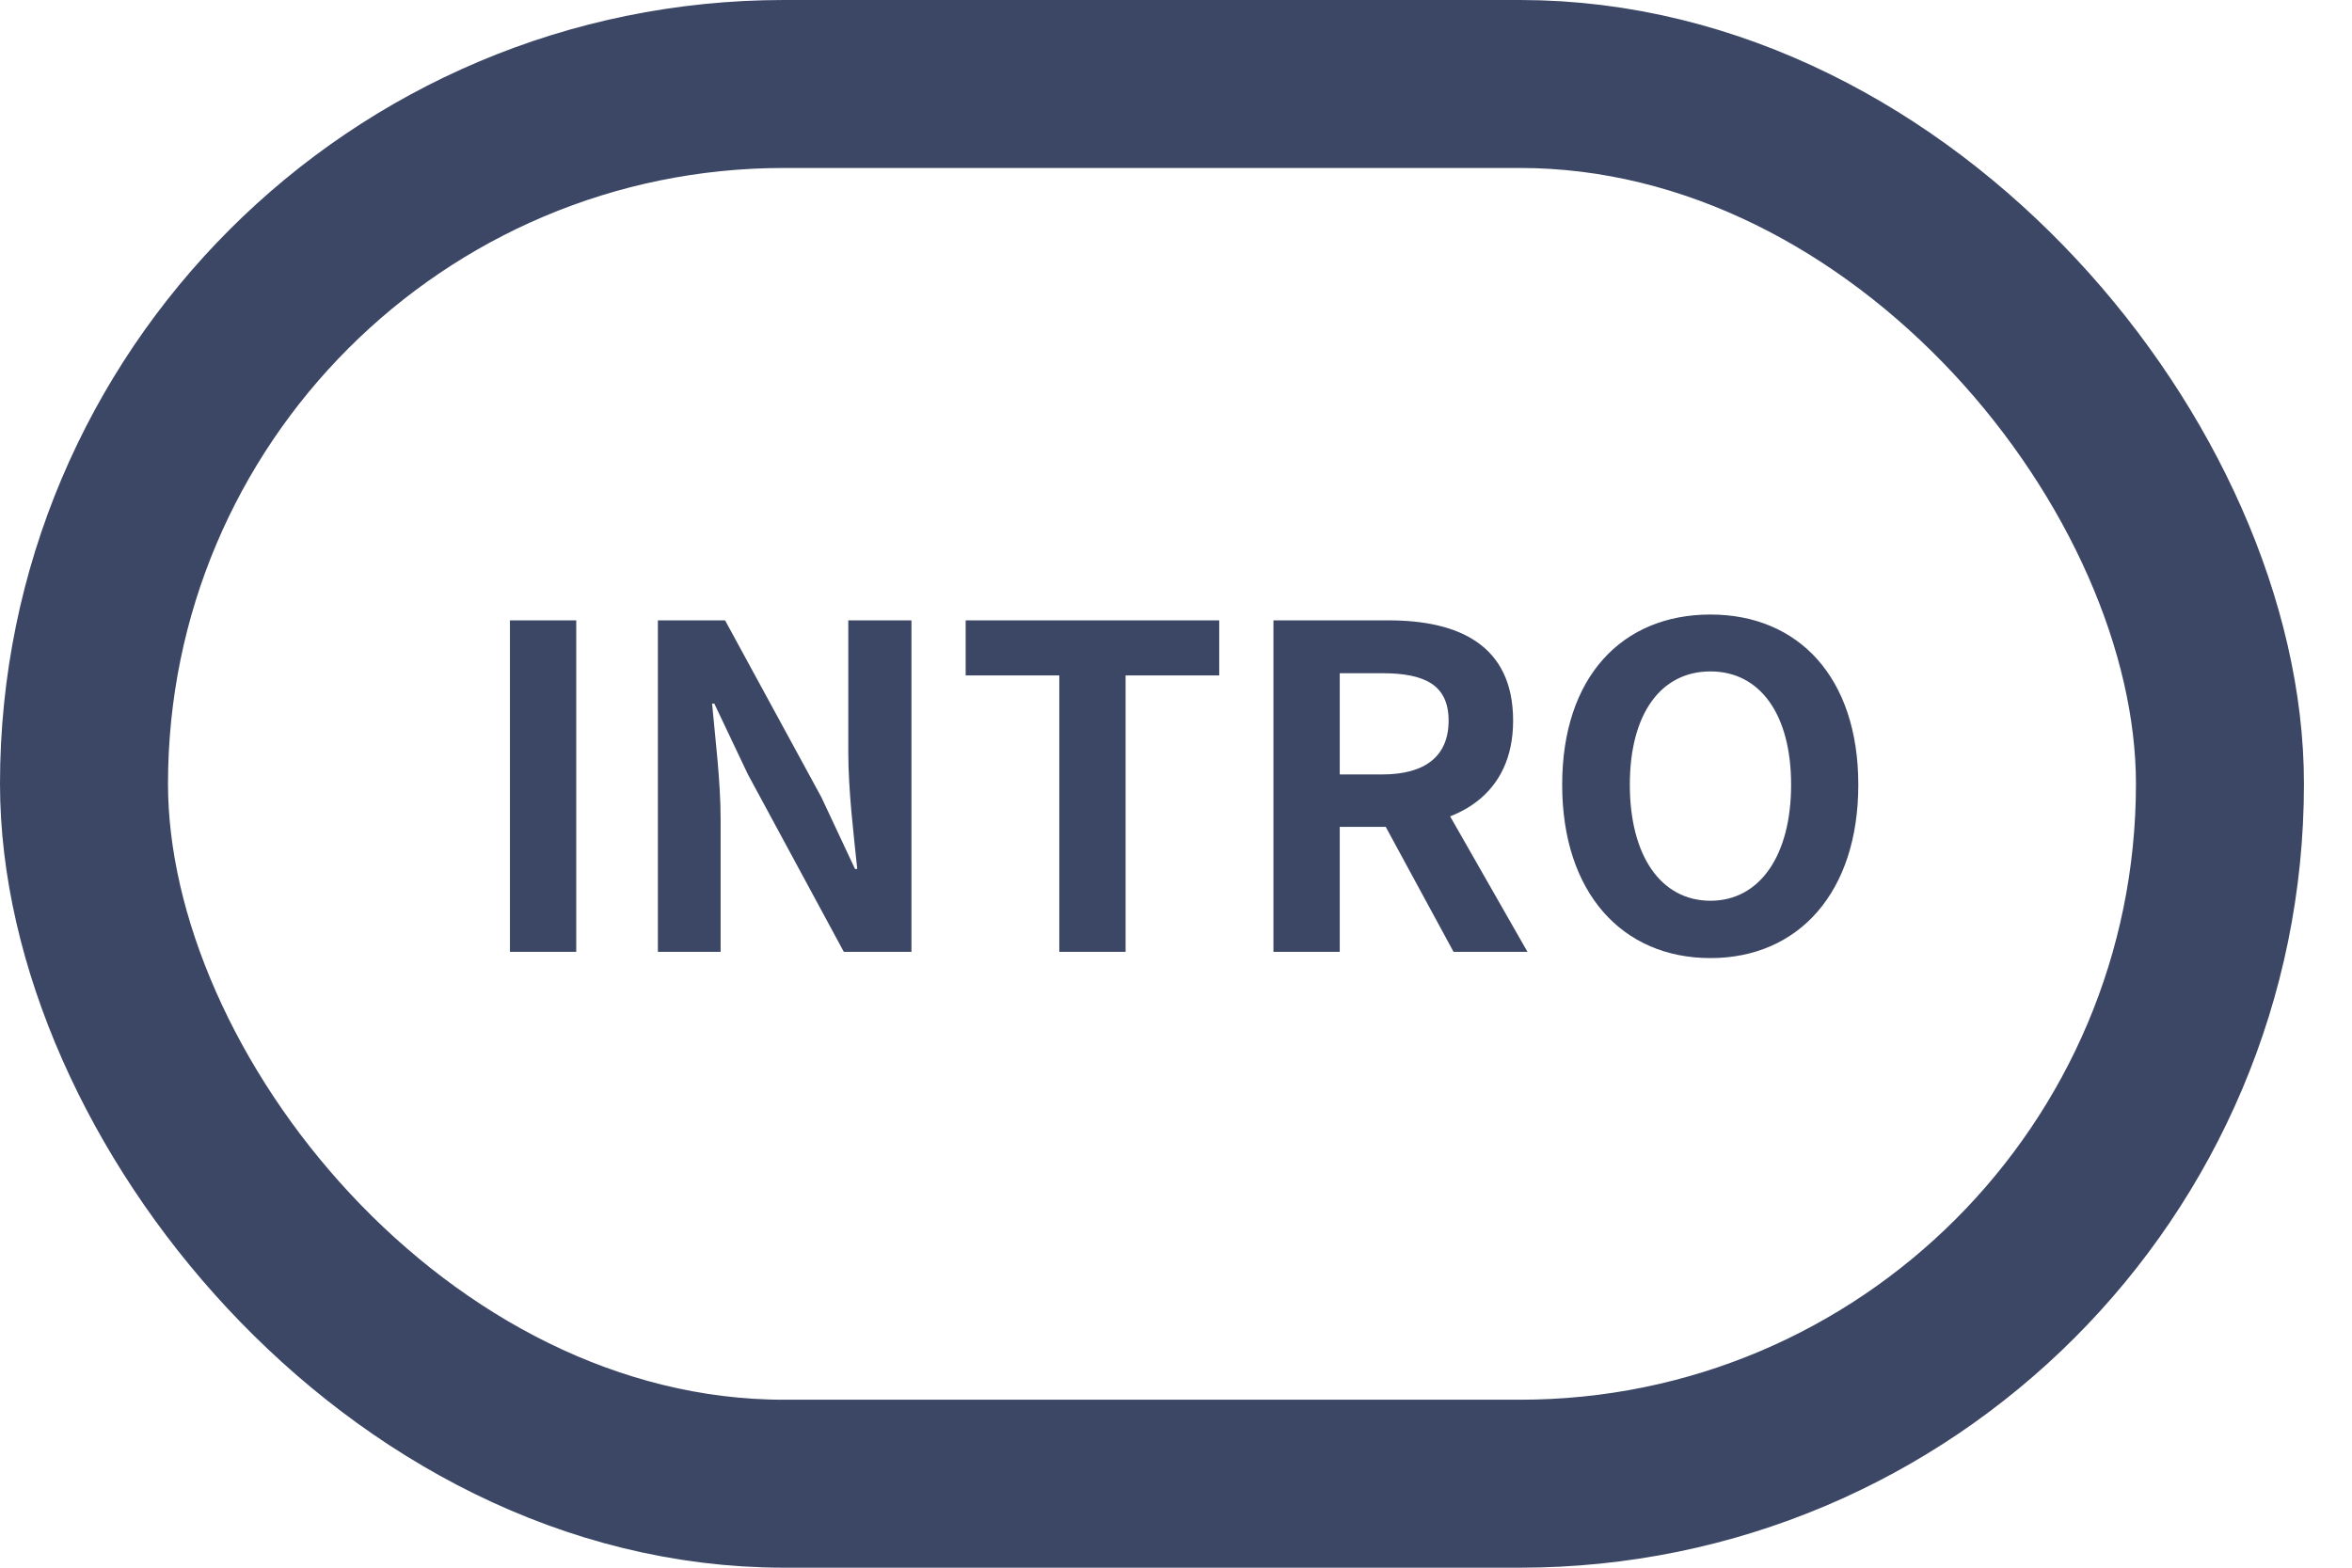 <svg width="21" height="14" viewBox="0 0 21 14" fill="none" xmlns="http://www.w3.org/2000/svg">
<rect x="0.75" y="0.75" width="19.071" height="12.5" rx="6.25" stroke="#3C4766" stroke-width="1.5"/>
<path d="M4.553 8.5V5.54H5.145V8.5H4.553ZM5.874 8.5V5.54H6.474L7.334 7.12L7.634 7.76H7.654C7.622 7.452 7.574 7.056 7.574 6.72V5.54H8.138V8.5H7.534L6.678 6.916L6.378 6.284H6.358C6.386 6.6 6.434 6.972 6.434 7.316V8.5H5.874ZM9.458 8.5V6.032H8.622V5.54H10.886V6.032H10.05V8.5H9.458ZM11.37 8.5V5.54H12.398C13.018 5.54 13.51 5.756 13.51 6.436C13.51 7.096 13.018 7.384 12.398 7.384H11.962V8.5H11.37ZM11.962 6.916H12.342C12.726 6.916 12.934 6.752 12.934 6.436C12.934 6.12 12.726 6.012 12.342 6.012H11.962V6.916ZM12.978 8.5L12.29 7.232L12.702 6.86L13.638 8.5H12.978ZM15.272 8.556C14.484 8.556 13.948 7.972 13.948 7.008C13.948 6.044 14.484 5.488 15.272 5.488C16.056 5.488 16.592 6.048 16.592 7.008C16.592 7.972 16.056 8.556 15.272 8.556ZM15.272 8.044C15.712 8.044 15.992 7.64 15.992 7.008C15.992 6.376 15.712 5.996 15.272 5.996C14.828 5.996 14.552 6.376 14.552 7.008C14.552 7.64 14.828 8.044 15.272 8.044Z" fill="#3C4766"/>
</svg>
